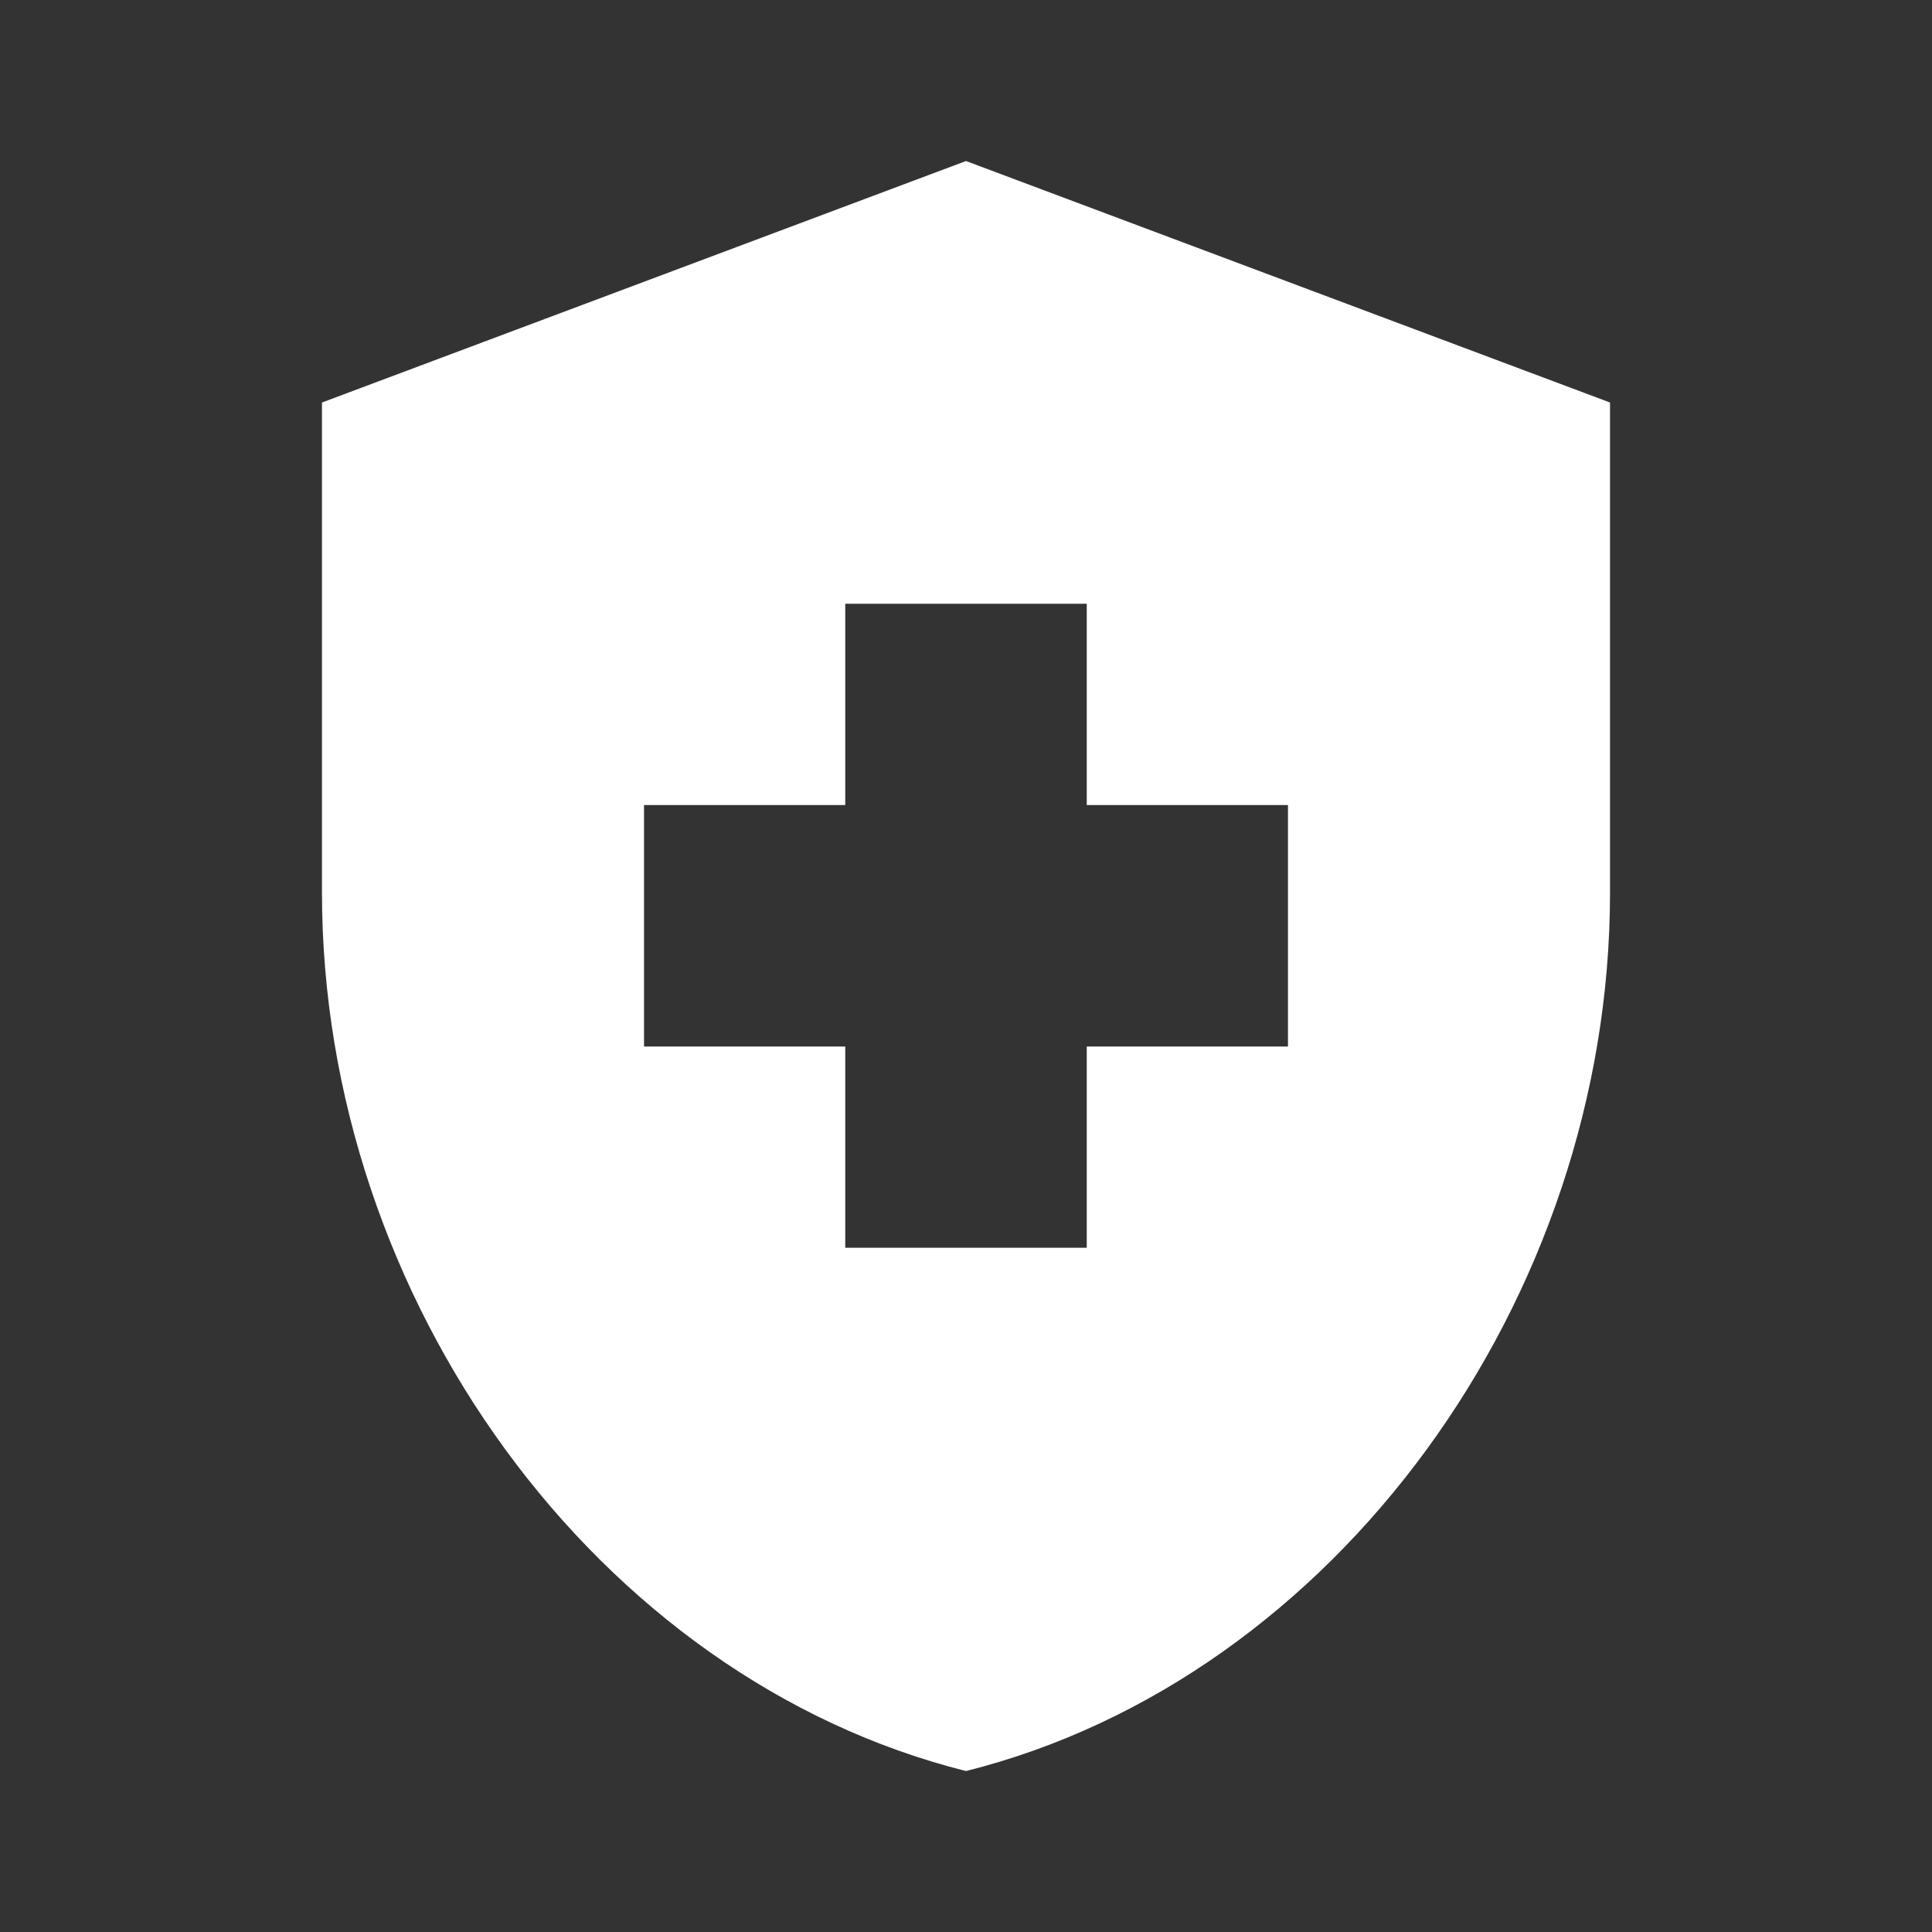<svg width="32" height="32" viewBox="0 0 32 32" fill="none" xmlns="http://www.w3.org/2000/svg">
<rect x="0" y="0" width="32" height="32" fill="#333333" stroke="none"/>
<path fill-rule="evenodd" clip-rule="evenodd" d="M5.333 6.667L16 2.667L26.667 6.667V14.787C26.667 21.52 22.12 27.8 16 29.334C9.88 27.8 5.333 21.52 5.333 14.787V6.667ZM10.667 17.334H14V20.667H18V17.334H21.333V13.334H18V10H14V13.334H10.667V17.334Z" fill="white"/>
</svg>
